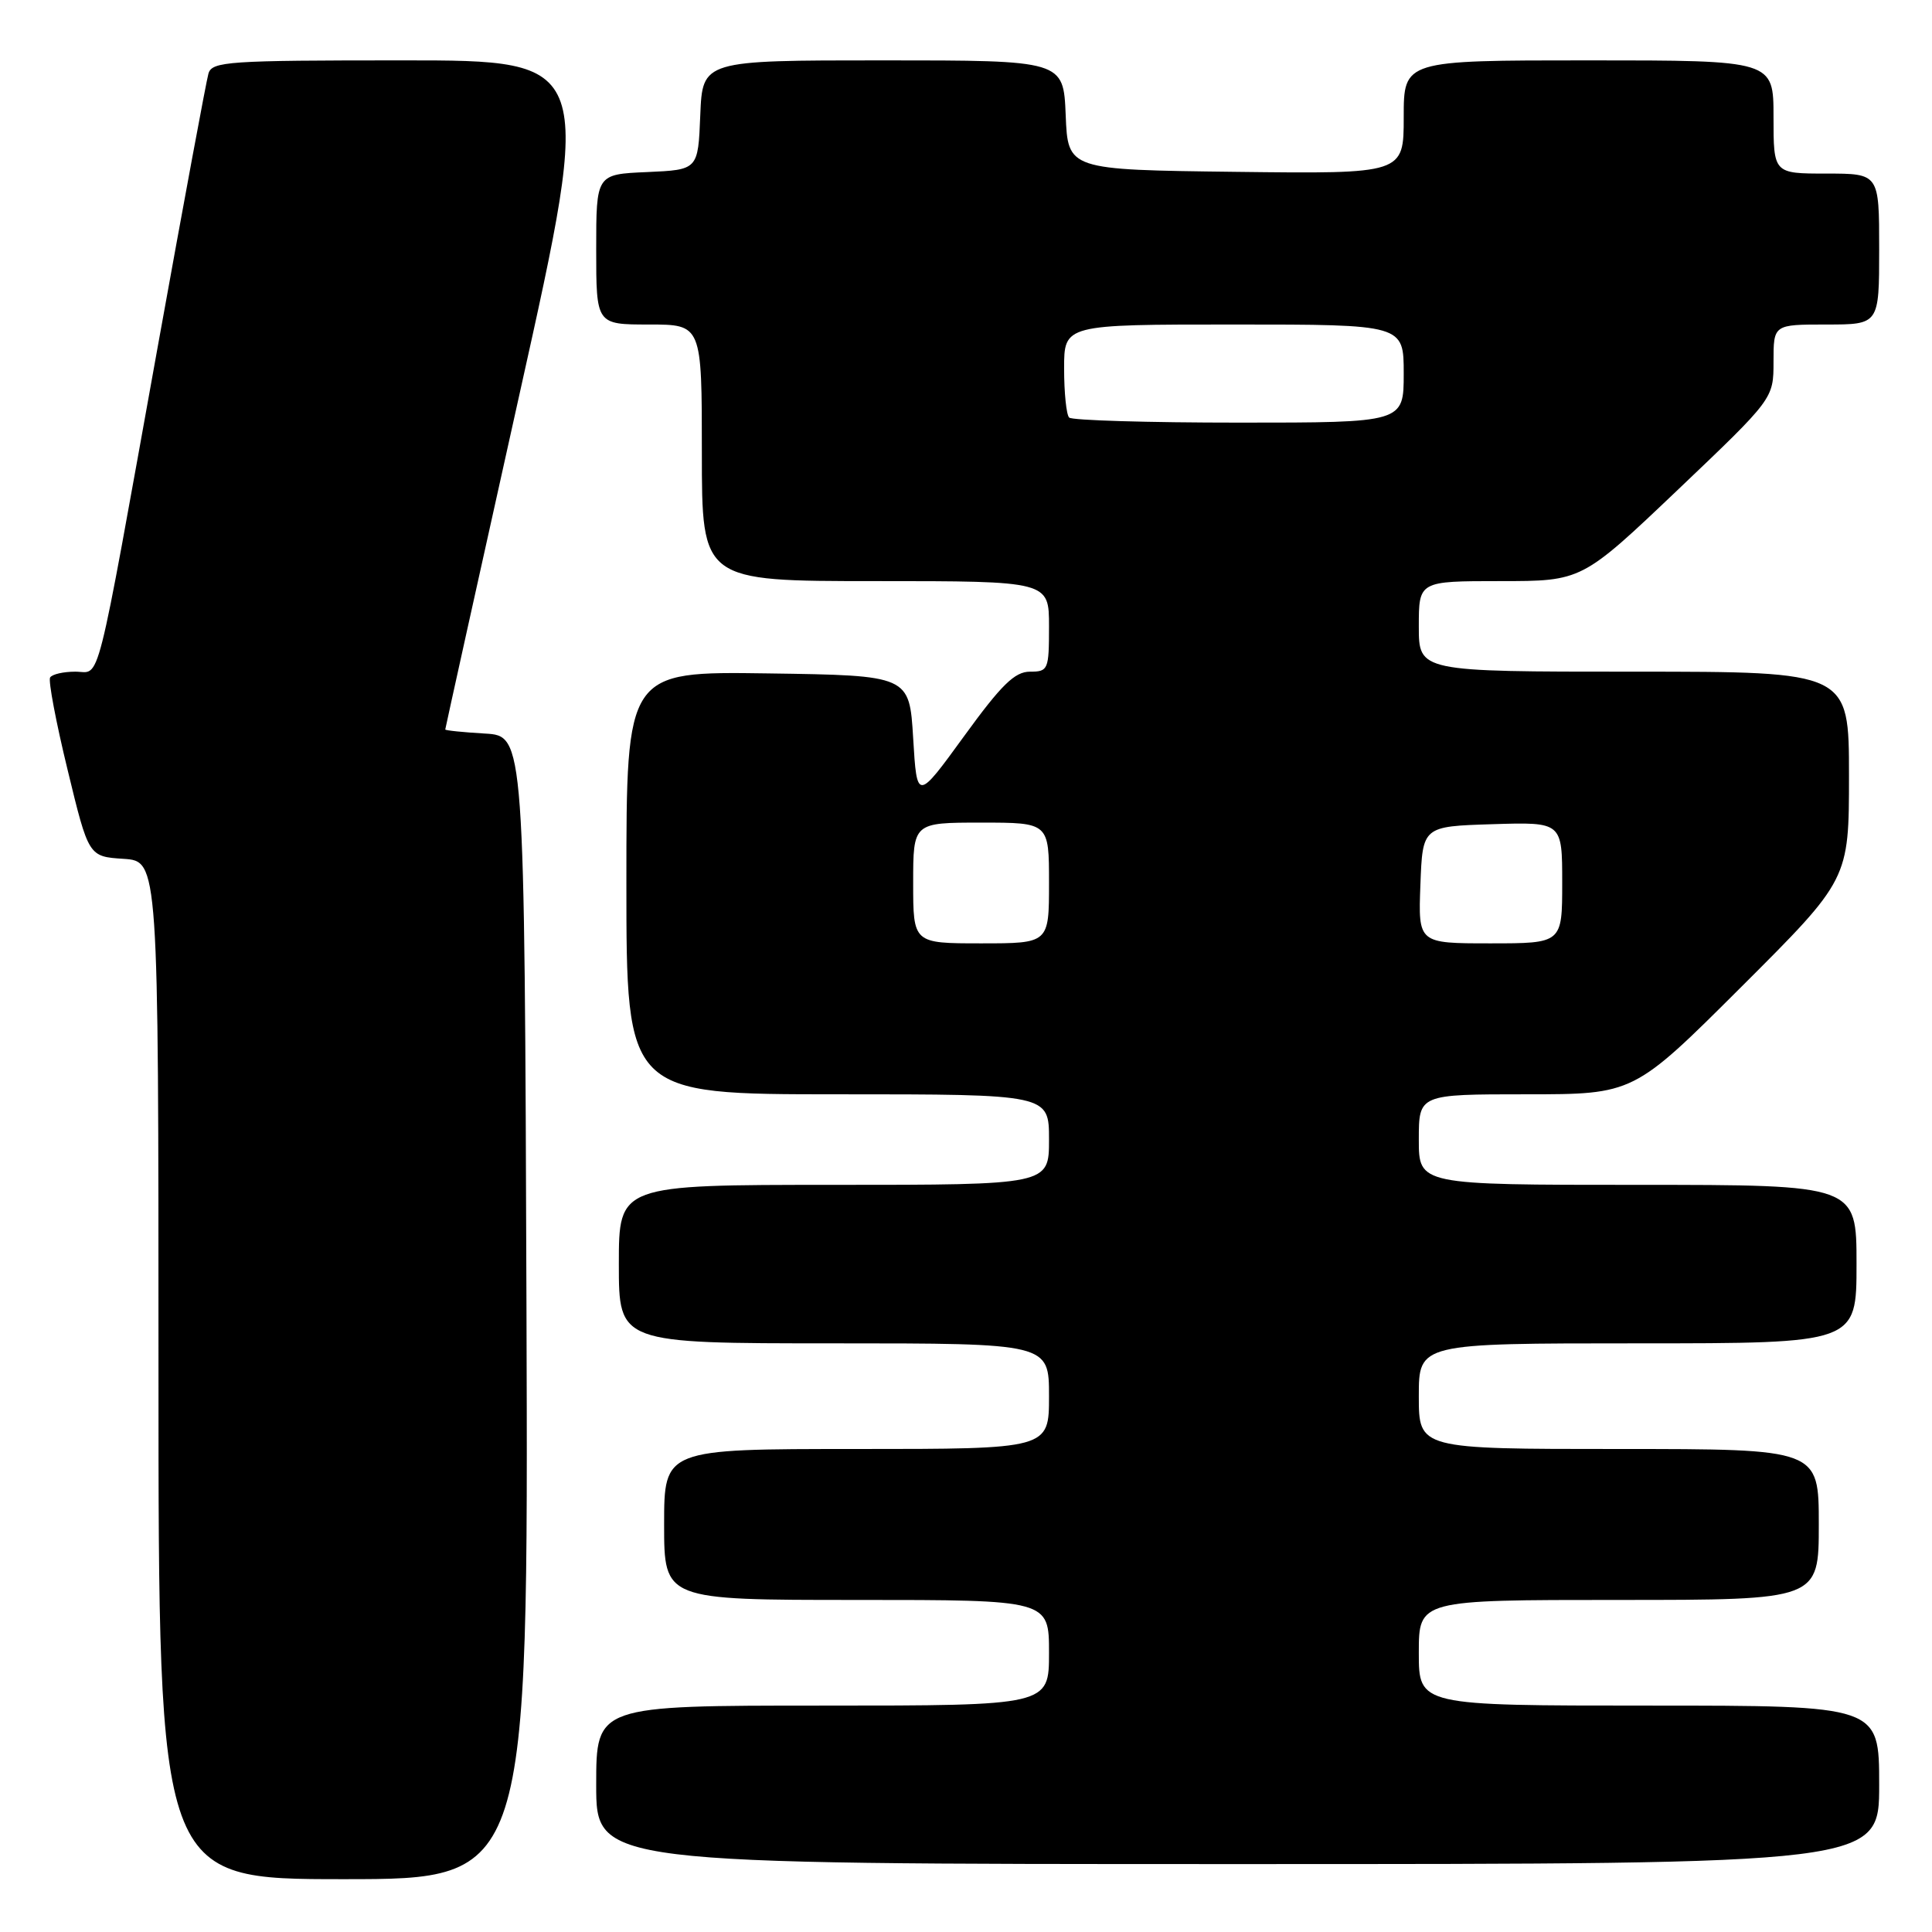 <?xml version="1.0" encoding="UTF-8" standalone="no"?>
<!DOCTYPE svg PUBLIC "-//W3C//DTD SVG 1.1//EN" "http://www.w3.org/Graphics/SVG/1.1/DTD/svg11.dtd" >
<svg xmlns="http://www.w3.org/2000/svg" xmlns:xlink="http://www.w3.org/1999/xlink" version="1.1" viewBox="0 0 256 256">
 <g >
 <path fill="currentColor"
d=" M 69.76 173.25 C 69.50 97.50 69.50 97.50 64.25 97.20 C 61.36 97.03 59.00 96.79 59.00 96.66 C 59.00 96.53 63.43 76.53 68.84 52.21 C 78.68 8.00 78.68 8.00 53.41 8.00 C 30.20 8.00 28.09 8.14 27.62 9.75 C 27.34 10.71 24.35 26.80 20.98 45.50 C 12.48 92.64 13.40 89.00 9.98 89.00 C 8.40 89.00 6.91 89.34 6.64 89.77 C 6.38 90.19 7.42 95.70 8.96 102.02 C 11.74 113.50 11.74 113.50 16.37 113.80 C 21.00 114.11 21.00 114.11 21.00 181.55 C 21.00 249.00 21.00 249.00 45.51 249.00 C 70.01 249.00 70.01 249.00 69.76 173.25 Z  M 249.00 236.50 C 249.00 226.00 249.00 226.00 218.50 226.00 C 188.00 226.00 188.00 226.00 188.00 219.00 C 188.00 212.00 188.00 212.00 214.50 212.00 C 241.00 212.00 241.00 212.00 241.00 202.00 C 241.00 192.00 241.00 192.00 214.50 192.00 C 188.00 192.00 188.00 192.00 188.00 185.00 C 188.00 178.00 188.00 178.00 217.00 178.00 C 246.00 178.00 246.00 178.00 246.00 167.50 C 246.00 157.00 246.00 157.00 217.00 157.00 C 188.00 157.00 188.00 157.00 188.00 151.00 C 188.00 145.00 188.00 145.00 202.24 145.00 C 216.47 145.00 216.47 145.00 230.74 130.76 C 245.00 116.53 245.00 116.53 245.00 102.76 C 245.00 89.00 245.00 89.00 216.50 89.00 C 188.00 89.00 188.00 89.00 188.00 83.00 C 188.00 77.00 188.00 77.00 198.80 77.00 C 209.60 77.00 209.60 77.00 222.30 64.92 C 235.00 52.83 235.00 52.83 235.00 47.92 C 235.00 43.00 235.00 43.00 242.00 43.00 C 249.00 43.00 249.00 43.00 249.00 33.00 C 249.00 23.00 249.00 23.00 242.00 23.00 C 235.00 23.00 235.00 23.00 235.00 15.50 C 235.00 8.00 235.00 8.00 210.50 8.00 C 186.00 8.00 186.00 8.00 186.00 15.52 C 186.00 23.04 186.00 23.04 163.75 22.77 C 141.50 22.50 141.50 22.50 141.21 15.25 C 140.91 8.00 140.91 8.00 117.00 8.00 C 93.09 8.00 93.09 8.00 92.79 15.25 C 92.50 22.50 92.50 22.50 85.75 22.80 C 79.00 23.09 79.00 23.09 79.00 33.05 C 79.00 43.00 79.00 43.00 86.00 43.00 C 93.00 43.00 93.00 43.00 93.00 60.00 C 93.00 77.00 93.00 77.00 116.00 77.00 C 139.00 77.00 139.00 77.00 139.00 83.00 C 139.00 88.75 138.89 89.00 136.48 89.00 C 134.46 89.00 132.70 90.72 127.73 97.57 C 121.50 106.14 121.50 106.14 121.00 97.82 C 120.50 89.50 120.50 89.50 101.75 89.23 C 83.00 88.96 83.00 88.96 83.00 116.98 C 83.00 145.00 83.00 145.00 111.00 145.00 C 139.00 145.00 139.00 145.00 139.00 151.00 C 139.00 157.00 139.00 157.00 110.50 157.00 C 82.00 157.00 82.00 157.00 82.00 167.50 C 82.00 178.00 82.00 178.00 110.50 178.00 C 139.00 178.00 139.00 178.00 139.00 185.00 C 139.00 192.00 139.00 192.00 113.50 192.00 C 88.00 192.00 88.00 192.00 88.00 202.00 C 88.00 212.00 88.00 212.00 113.50 212.00 C 139.00 212.00 139.00 212.00 139.00 219.00 C 139.00 226.00 139.00 226.00 109.00 226.00 C 79.00 226.00 79.00 226.00 79.00 236.50 C 79.00 247.00 79.00 247.00 164.00 247.00 C 249.00 247.00 249.00 247.00 249.00 236.50 Z  M 121.00 117.00 C 121.00 109.00 121.00 109.00 130.00 109.00 C 139.00 109.00 139.00 109.00 139.00 117.00 C 139.00 125.00 139.00 125.00 130.00 125.00 C 121.00 125.00 121.00 125.00 121.00 117.00 Z  M 188.21 117.25 C 188.50 109.50 188.50 109.50 197.75 109.21 C 207.00 108.92 207.00 108.92 207.00 116.96 C 207.00 125.00 207.00 125.00 197.46 125.00 C 187.92 125.00 187.92 125.00 188.21 117.25 Z  M 141.67 55.33 C 141.30 54.97 141.00 52.04 141.00 48.83 C 141.00 43.00 141.00 43.00 163.50 43.00 C 186.00 43.00 186.00 43.00 186.00 49.50 C 186.00 56.00 186.00 56.00 164.17 56.00 C 152.16 56.00 142.03 55.70 141.67 55.33 Z "/>
</g>
</svg>